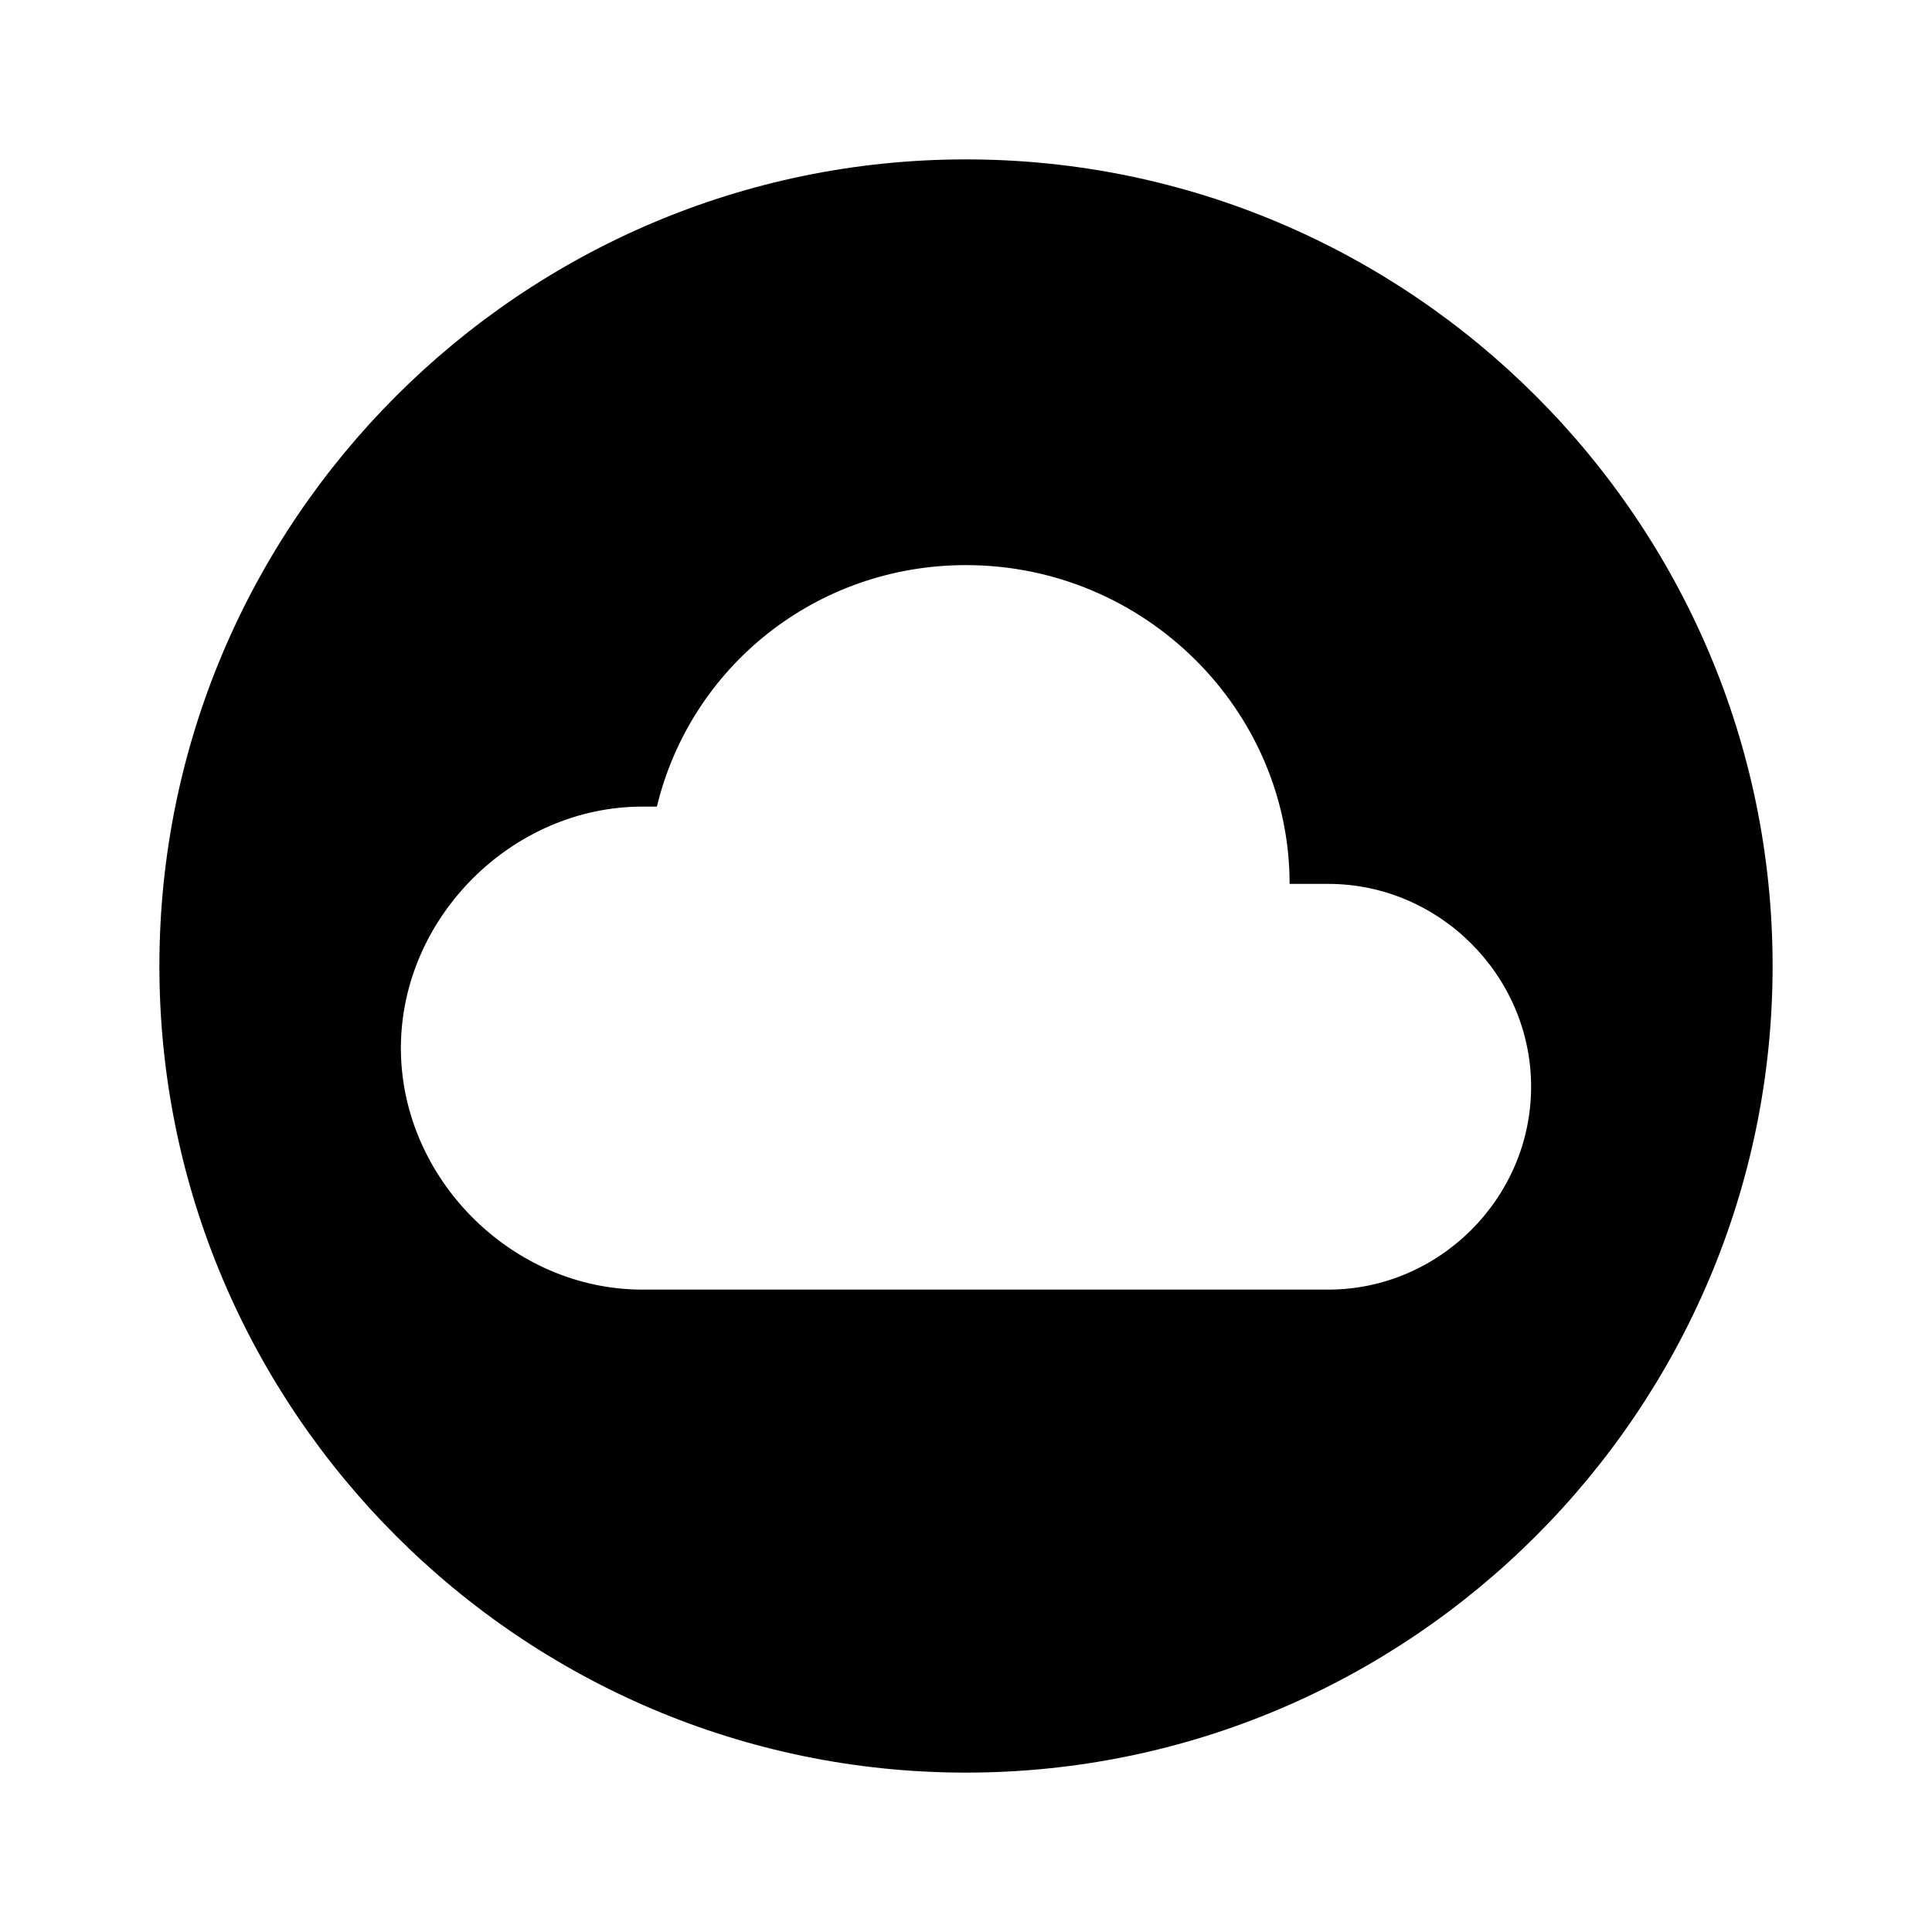 <?xml version="1.0"?><svg xmlns="http://www.w3.org/2000/svg" width="40" height="40" viewBox="0 0 40 40"><path d="m20 3.3c-9.2 0-16.7 7.5-16.7 16.7s7.5 16.7 16.7 16.7 16.7-7.5 16.7-16.7-7.5-16.7-16.7-16.7z m7.5 23.4h-14.2c-2.7 0-5-2.3-5-5s2.3-5 5-5l0.3 0c0.7-2.9 3.3-5 6.4-5 3.7 0 6.7 3 6.7 6.6h0.8c2.3 0 4.2 1.9 4.2 4.2s-1.9 4.2-4.2 4.2z"></path></svg>